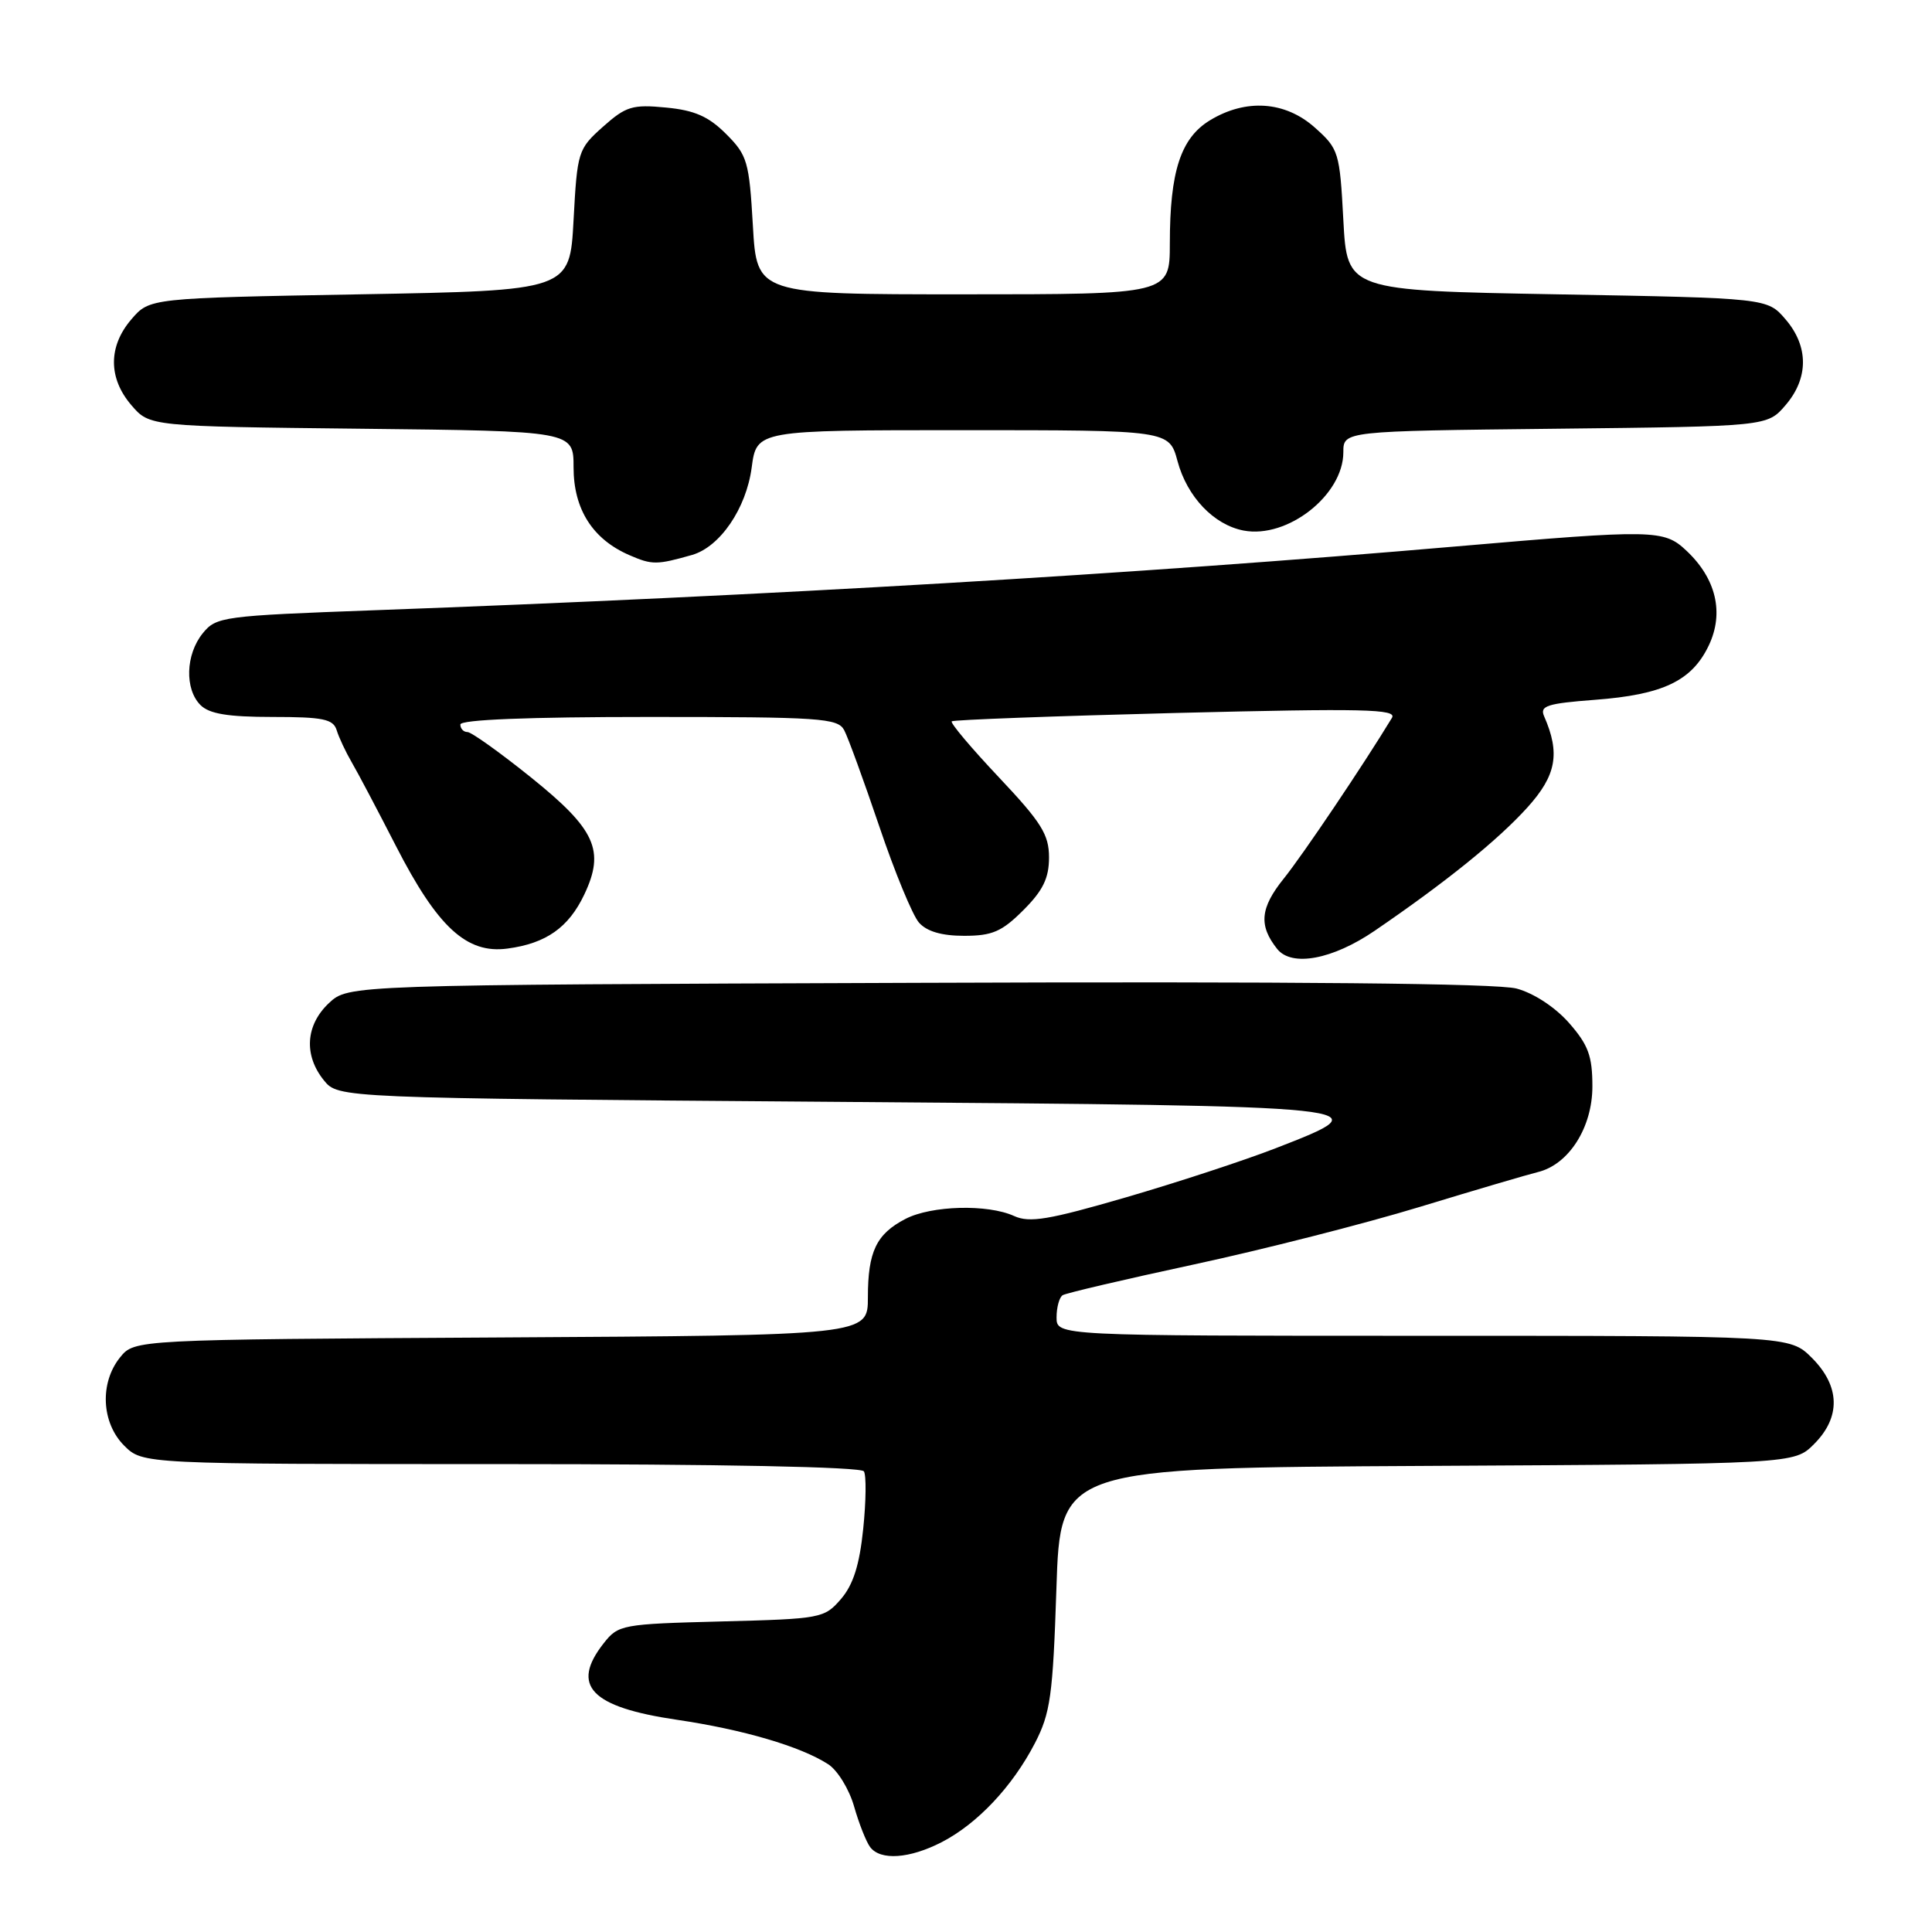 <?xml version="1.0" encoding="UTF-8" standalone="no"?>
<!DOCTYPE svg PUBLIC "-//W3C//DTD SVG 1.1//EN" "http://www.w3.org/Graphics/SVG/1.1/DTD/svg11.dtd" >
<svg xmlns="http://www.w3.org/2000/svg" xmlns:xlink="http://www.w3.org/1999/xlink" version="1.1" viewBox="0 0 256 256">
 <g >
 <path fill="currentColor"
d=" M 124.79 244.09 C 129.51 241.65 134.14 236.74 137.12 231.00 C 139.19 227.00 139.51 224.71 139.98 210.50 C 140.50 194.50 140.50 194.50 189.12 194.24 C 237.75 193.98 237.75 193.98 240.37 191.35 C 243.94 187.78 243.84 183.68 240.08 179.92 C 237.15 177.00 237.15 177.00 188.58 177.00 C 140.00 177.00 140.00 177.00 140.00 174.56 C 140.00 173.22 140.37 171.89 140.81 171.62 C 141.26 171.34 149.08 169.51 158.19 167.55 C 167.30 165.59 180.77 162.16 188.13 159.92 C 195.48 157.68 202.52 155.61 203.76 155.31 C 207.87 154.32 211.00 149.41 211.00 143.96 C 211.00 139.92 210.46 138.46 207.91 135.55 C 206.07 133.46 203.25 131.61 200.96 130.99 C 198.41 130.30 171.53 130.04 121.63 130.23 C 46.16 130.50 46.16 130.50 43.58 132.92 C 40.49 135.83 40.23 139.82 42.91 143.14 C 44.82 145.50 44.82 145.50 110.66 146.00 C 183.30 146.55 183.42 146.56 169.00 152.16 C 164.88 153.76 155.95 156.69 149.18 158.66 C 138.97 161.63 136.42 162.06 134.38 161.13 C 130.88 159.53 123.42 159.73 119.98 161.51 C 116.12 163.51 115.00 165.84 115.00 171.91 C 115.00 176.94 115.00 176.94 66.41 177.22 C 17.82 177.50 17.82 177.50 15.91 179.86 C 13.19 183.23 13.43 188.52 16.45 191.55 C 18.91 194.00 18.91 194.00 66.40 194.00 C 95.54 194.00 114.11 194.37 114.47 194.96 C 114.80 195.48 114.76 198.91 114.38 202.58 C 113.89 207.36 113.06 209.98 111.44 211.87 C 109.23 214.43 108.83 214.51 95.58 214.85 C 82.41 215.19 81.93 215.28 80.00 217.73 C 75.56 223.37 78.28 226.20 89.70 227.88 C 98.45 229.17 106.09 231.41 109.74 233.77 C 110.98 234.57 112.52 237.08 113.17 239.36 C 113.82 241.64 114.78 244.06 115.30 244.75 C 116.67 246.56 120.52 246.29 124.79 244.09 Z  M 182.14 123.34 C 191.57 116.90 198.48 111.32 202.39 106.99 C 206.23 102.74 206.76 99.82 204.60 94.90 C 204.00 93.53 205.00 93.21 211.33 92.73 C 220.37 92.05 224.19 90.22 226.43 85.51 C 228.47 81.20 227.40 76.66 223.45 72.96 C 220.48 70.16 219.18 70.14 193.00 72.40 C 150.39 76.08 102.32 78.92 49.61 80.86 C 29.48 81.60 28.65 81.71 26.86 83.92 C 24.59 86.73 24.45 91.31 26.57 93.43 C 27.74 94.59 30.20 95.00 36.10 95.00 C 42.81 95.00 44.15 95.28 44.61 96.75 C 44.90 97.71 45.80 99.62 46.60 101.00 C 47.41 102.38 50.04 107.37 52.47 112.11 C 57.98 122.86 61.84 126.42 67.24 125.69 C 72.36 125.01 75.34 122.91 77.42 118.53 C 80.19 112.69 78.92 109.90 70.37 103.02 C 66.25 99.71 62.46 97.00 61.94 97.00 C 61.42 97.00 61.00 96.55 61.00 96.00 C 61.00 95.36 69.99 95.00 85.96 95.00 C 108.72 95.00 111.01 95.15 111.86 96.75 C 112.37 97.71 114.46 103.45 116.51 109.50 C 118.55 115.55 120.92 121.29 121.77 122.25 C 122.80 123.42 124.78 124.00 127.75 124.00 C 131.48 124.00 132.75 123.45 135.60 120.60 C 138.20 118.00 139.00 116.36 139.00 113.62 C 139.00 110.58 138.00 108.98 132.36 103.00 C 128.70 99.12 125.89 95.79 126.11 95.58 C 126.32 95.38 139.73 94.88 155.89 94.47 C 180.76 93.85 185.15 93.95 184.44 95.12 C 180.61 101.43 172.67 113.22 170.11 116.41 C 166.97 120.31 166.76 122.64 169.24 125.75 C 171.17 128.15 176.57 127.14 182.14 123.34 Z  M 91.71 73.53 C 95.41 72.46 98.88 67.37 99.60 61.96 C 100.26 57.00 100.26 57.00 127.59 57.00 C 154.92 57.00 154.92 57.00 156.03 61.11 C 157.30 65.83 160.83 69.54 164.78 70.30 C 170.59 71.41 178.00 65.60 178.00 59.92 C 178.00 57.12 178.00 57.12 206.09 56.81 C 234.18 56.50 234.18 56.50 236.59 53.69 C 239.67 50.11 239.67 45.89 236.59 42.31 C 234.18 39.50 234.18 39.50 206.34 39.00 C 178.50 38.50 178.50 38.50 178.00 29.16 C 177.52 20.15 177.39 19.73 174.23 16.91 C 170.30 13.40 165.09 13.04 160.31 15.95 C 156.45 18.31 155.01 22.72 155.01 32.25 C 155.00 39.00 155.00 39.00 127.64 39.00 C 100.28 39.00 100.28 39.00 99.76 29.89 C 99.27 21.40 99.03 20.57 96.21 17.75 C 93.89 15.43 92.04 14.61 88.24 14.25 C 83.80 13.82 82.93 14.09 79.89 16.80 C 76.59 19.75 76.49 20.07 76.00 29.16 C 75.50 38.50 75.50 38.50 47.66 39.00 C 19.82 39.50 19.82 39.50 17.41 42.31 C 14.33 45.89 14.33 50.11 17.41 53.69 C 19.82 56.50 19.82 56.50 47.91 56.81 C 76.00 57.12 76.00 57.12 76.00 61.92 C 76.00 67.48 78.53 71.46 83.42 73.57 C 86.41 74.87 87.04 74.86 91.71 73.53 Z "/>
</g>
</svg>